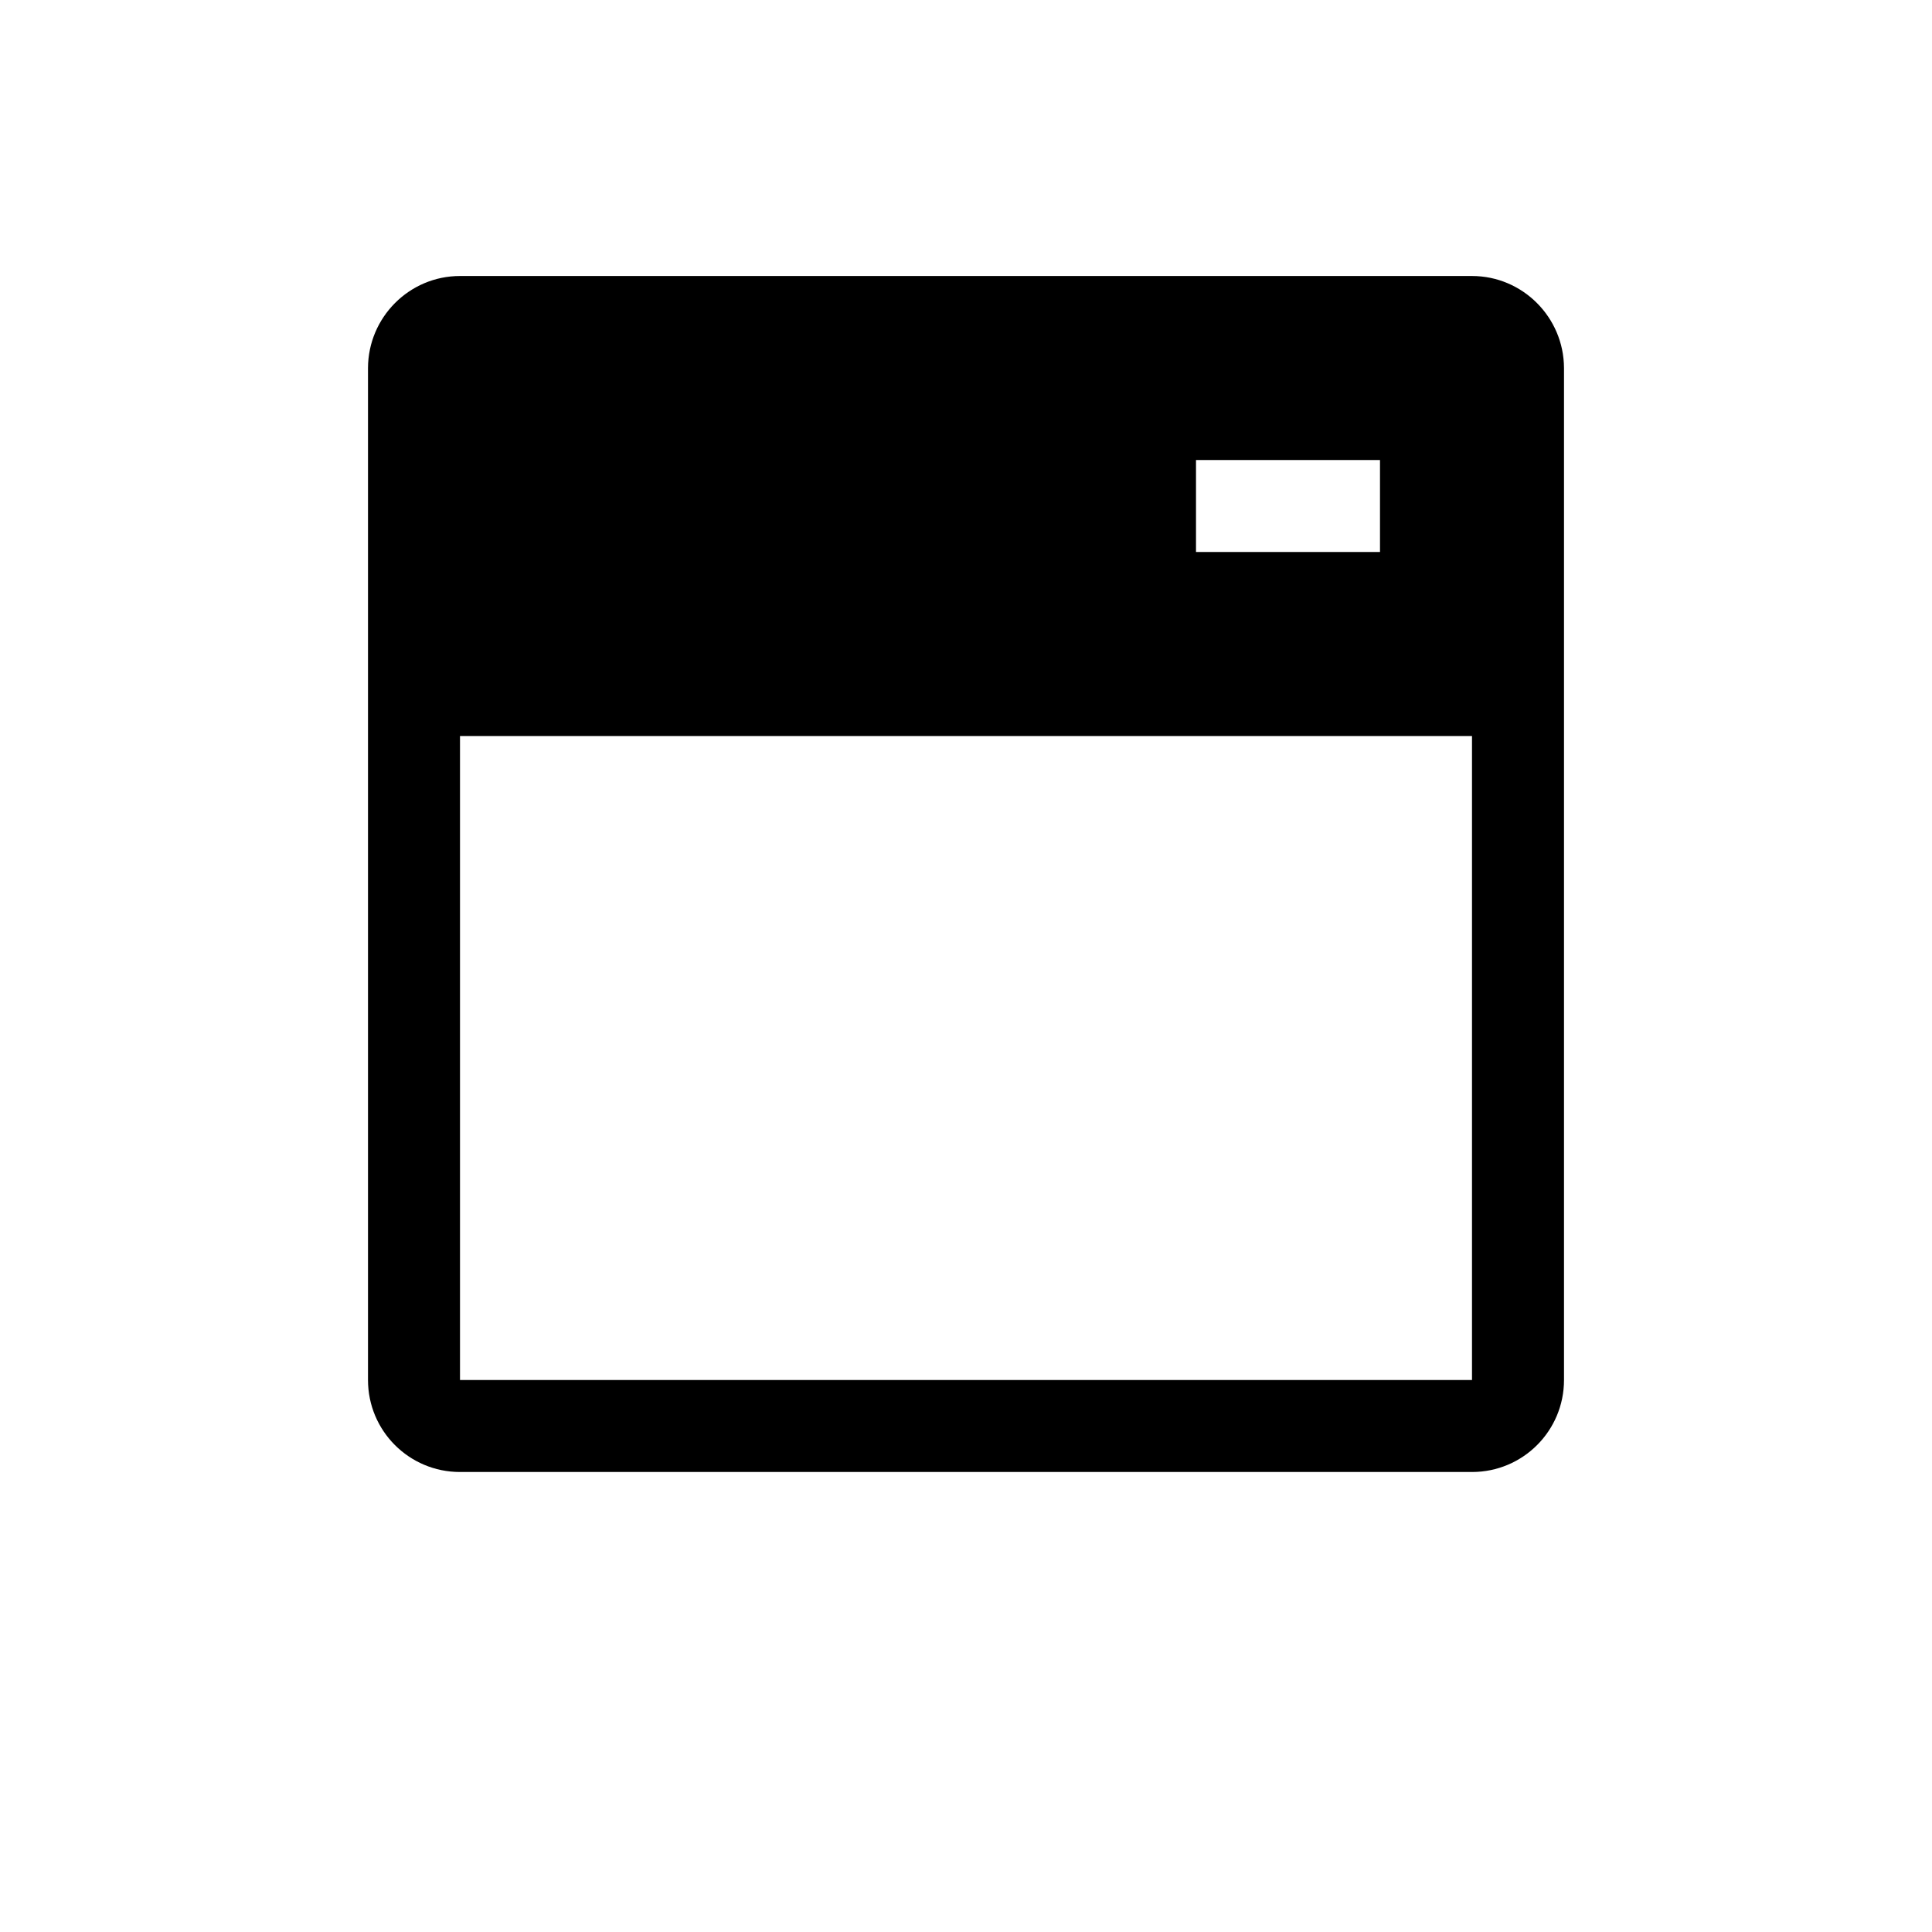 <?xml version="1.0" encoding="utf-8"?>
<!-- Generator: Adobe Illustrator 15.0.0, SVG Export Plug-In  -->
<!DOCTYPE svg PUBLIC "-//W3C//DTD SVG 1.1//EN" "http://www.w3.org/Graphics/SVG/1.1/DTD/svg11.dtd">
<svg version="1.1"
	 xmlns="http://www.w3.org/2000/svg" xmlns:xlink="http://www.w3.org/1999/xlink" xmlns:a="http://ns.adobe.com/AdobeSVGViewerExtensions/3.0/"
	 x="0px" y="0px" width="21px" height="21px" viewBox="0 0 21 21" overflow="visible" enable-background="new 0 0 21 21"
	 xml:space="preserve">
<defs>
</defs>
<path d="M16,3H5C4.449,3,4.002,3.449,4,4v11c0,0.553,0.447,1,1,1h11c0.553,0,1-0.447,1-1V4C16.998,3.449,16.55,3,16,3z M13,5h2v1h-2
	V5z M16,15H5V8h11V15z"/>
<rect opacity="0" fill="#4387FD" width="21" height="21"/>
</svg>
